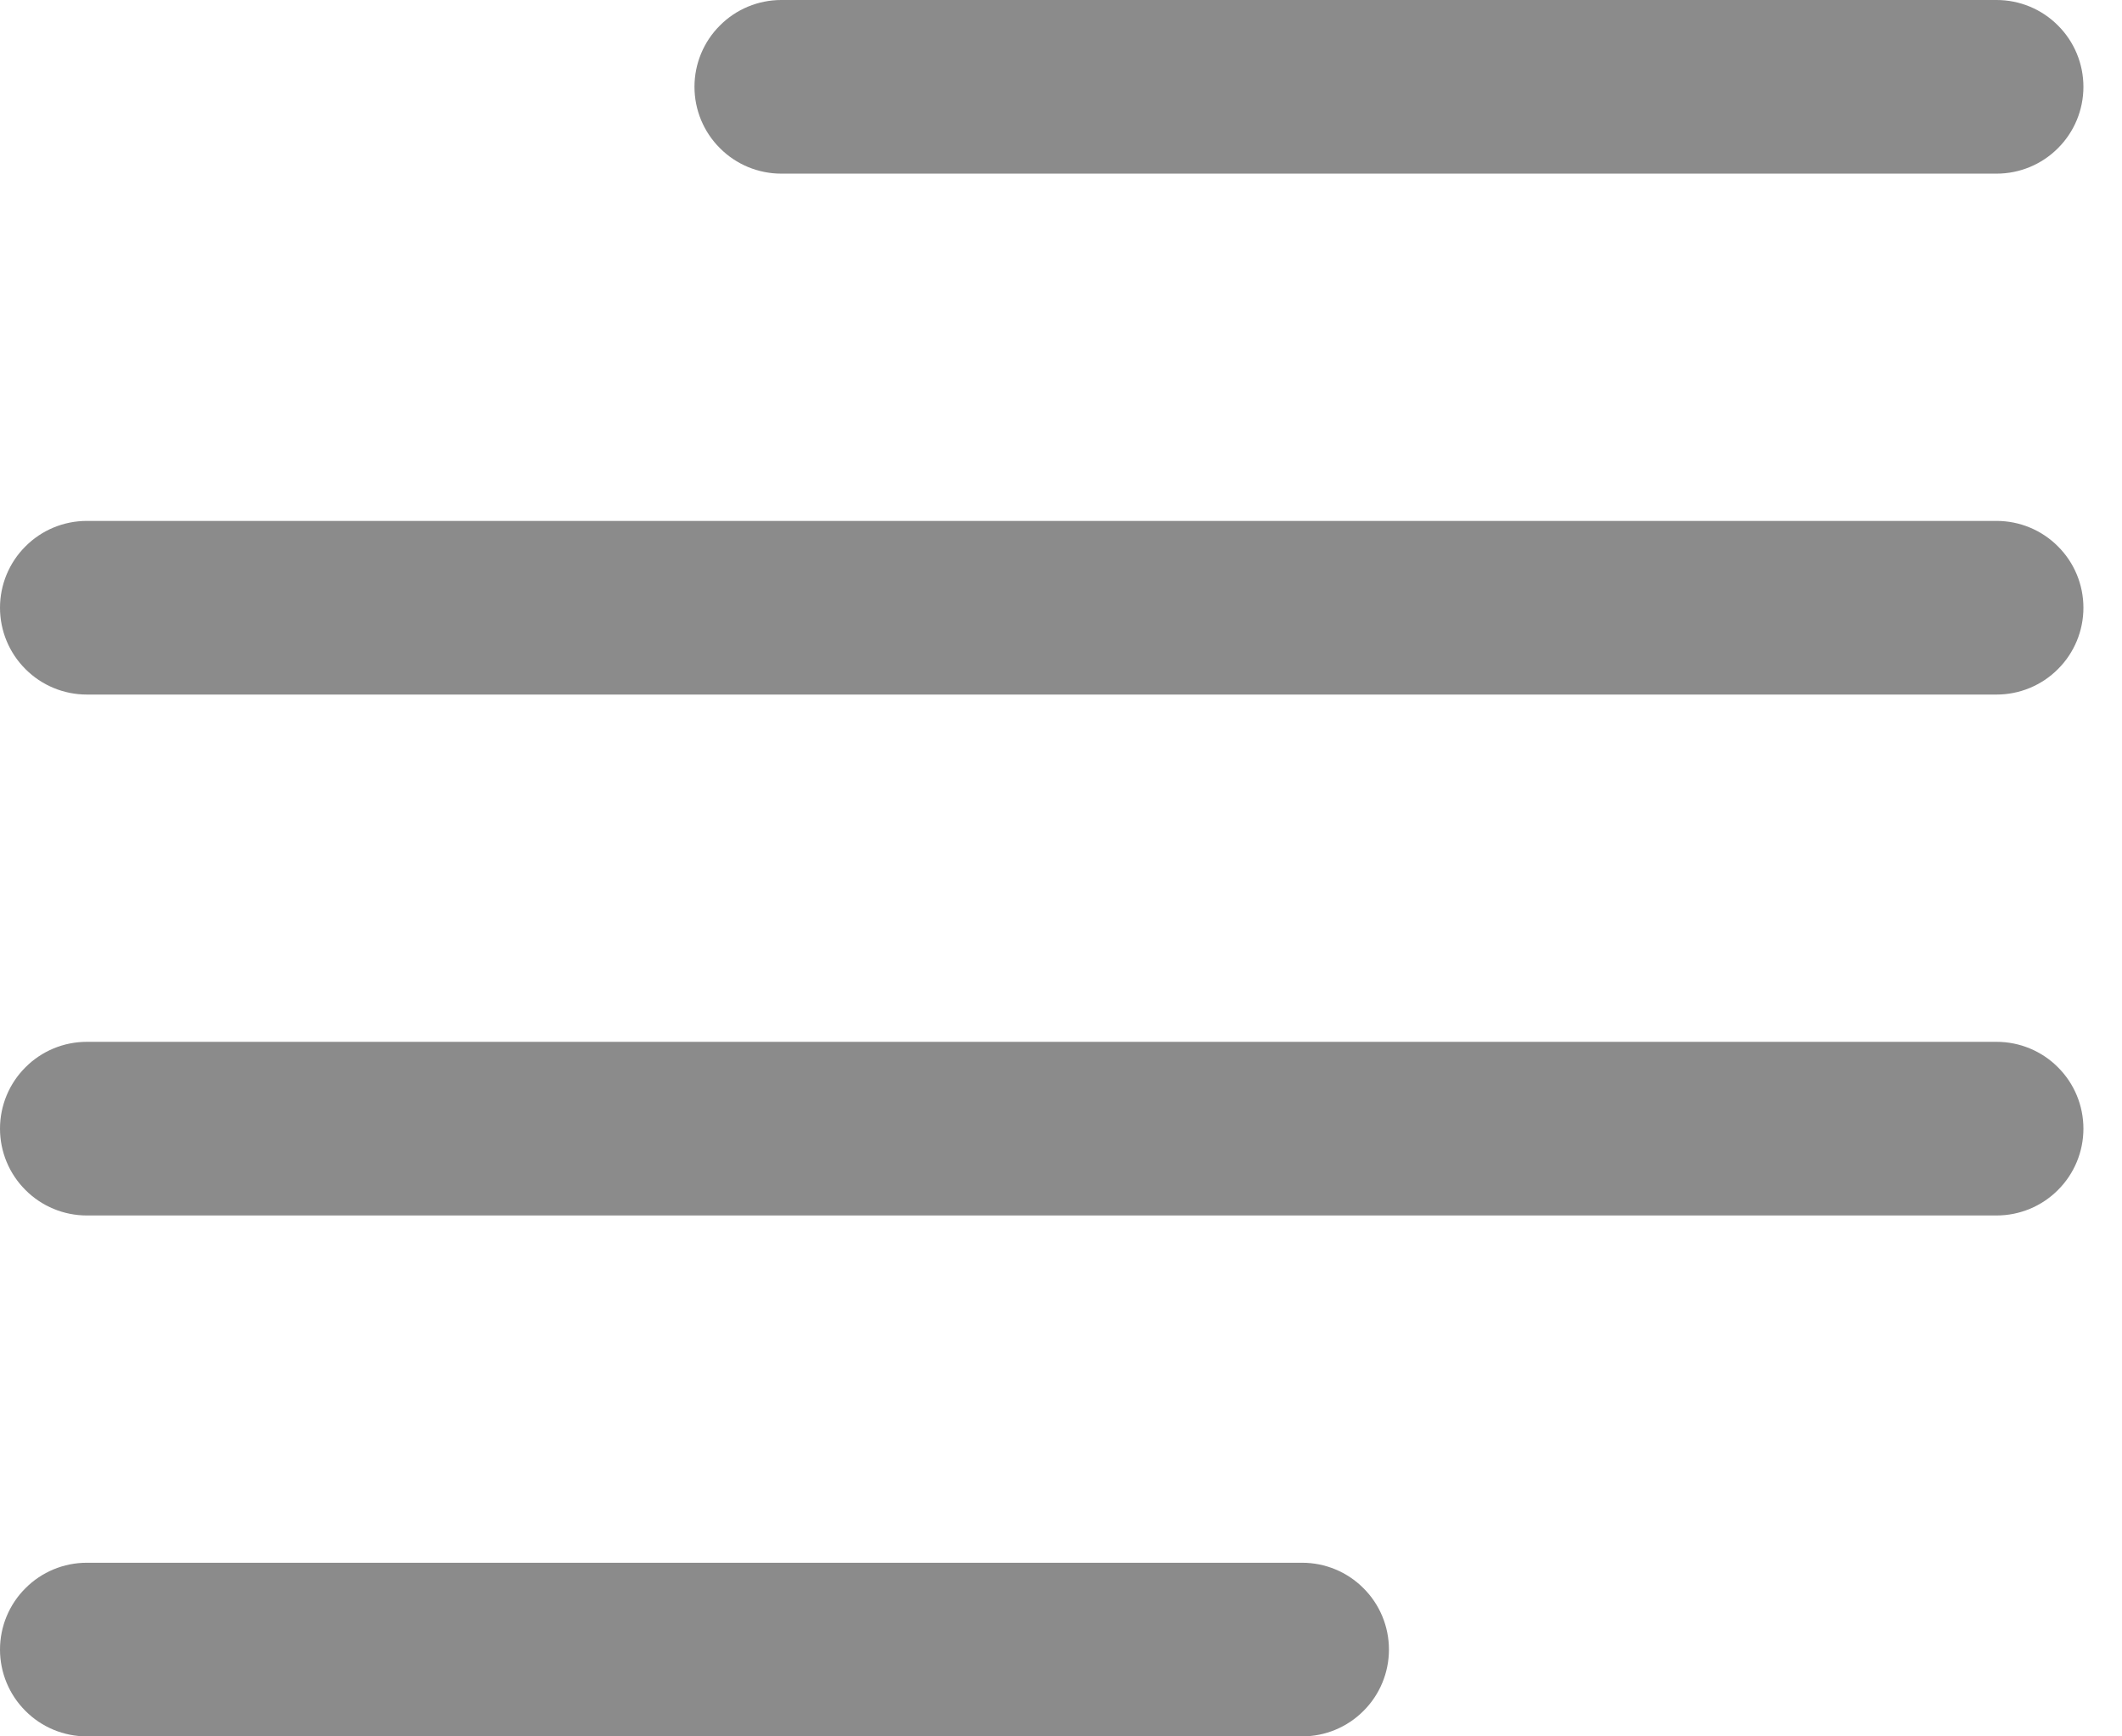 <svg width="22" height="18" viewBox="0 0 22 18" fill="none" xmlns="http://www.w3.org/2000/svg">
<path fill-rule="evenodd" clip-rule="evenodd" d="M0 17.1C0 16.861 0.095 16.632 0.264 16.464C0.432 16.295 0.661 16.2 0.9 16.2H13.5C13.739 16.2 13.968 16.295 14.136 16.464C14.305 16.632 14.4 16.861 14.4 17.1C14.4 17.339 14.305 17.568 14.136 17.736C13.968 17.905 13.739 18 13.5 18H0.9C0.661 18 0.432 17.905 0.264 17.736C0.095 17.568 0 17.339 0 17.1ZM0 11.7C0 11.461 0.095 11.232 0.264 11.064C0.432 10.895 0.661 10.8 0.9 10.8H20.7C20.939 10.8 21.168 10.895 21.336 11.064C21.505 11.232 21.6 11.461 21.6 11.7C21.6 11.939 21.505 12.168 21.336 12.336C21.168 12.505 20.939 12.6 20.7 12.6H0.9C0.661 12.6 0.432 12.505 0.264 12.336C0.095 12.168 0 11.939 0 11.7ZM0 6.3C0 6.061 0.095 5.832 0.264 5.664C0.432 5.495 0.661 5.4 0.9 5.4H20.7C20.939 5.4 21.168 5.495 21.336 5.664C21.505 5.832 21.6 6.061 21.6 6.3C21.6 6.539 21.505 6.768 21.336 6.936C21.168 7.105 20.939 7.2 20.7 7.2H0.9C0.661 7.2 0.432 7.105 0.264 6.936C0.095 6.768 0 6.539 0 6.3ZM7.2 0.9C7.2 0.661 7.295 0.432 7.464 0.264C7.632 0.095 7.861 0 8.1 0H20.7C20.939 0 21.168 0.095 21.336 0.264C21.505 0.432 21.6 0.661 21.6 0.9C21.6 1.139 21.505 1.368 21.336 1.536C21.168 1.705 20.939 1.8 20.7 1.8H8.1C7.861 1.8 7.632 1.705 7.464 1.536C7.295 1.368 7.2 1.139 7.2 0.9Z" fill="#8B8B8B"/>
</svg>

